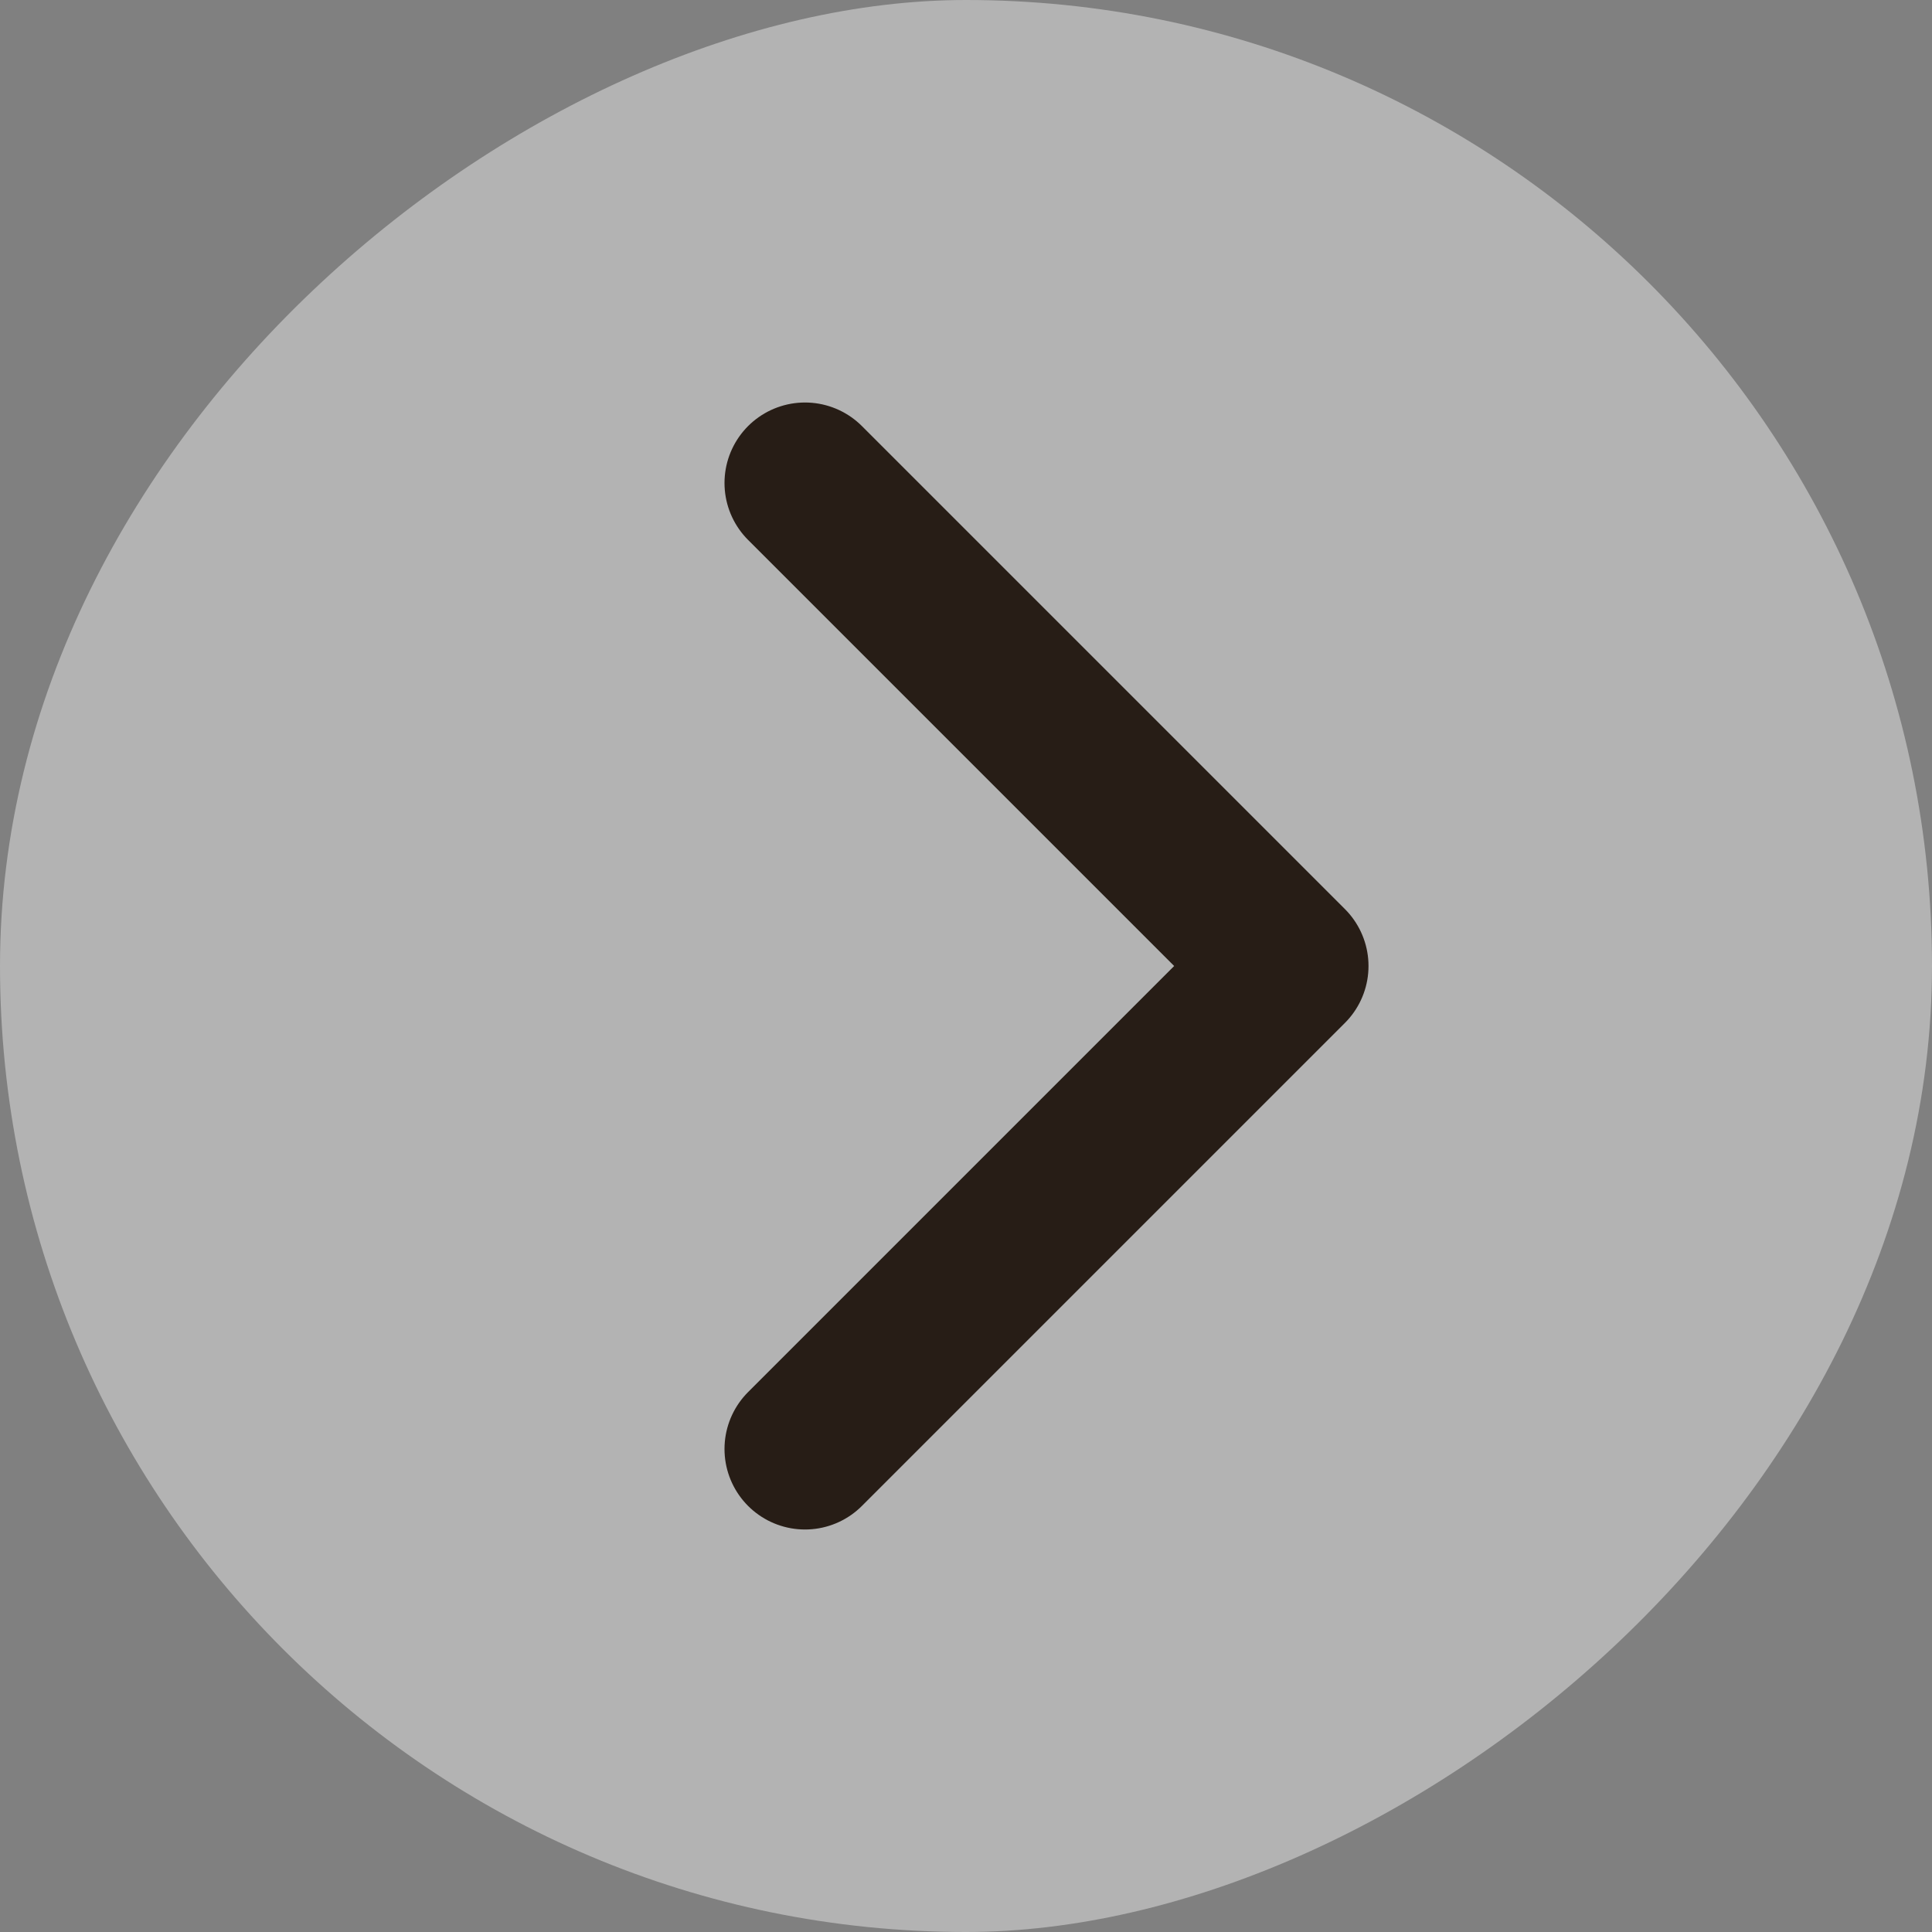 <svg width="24" height="24" viewBox="0 0 24 24" fill="none" xmlns="http://www.w3.org/2000/svg">
<rect x="0" y="0" width="24" height="24" fill="#808080" stroke="none"/>
<rect y="24" width="24" height="24" rx="12" transform="rotate(-90 0 24)" fill="white" fill-opacity="0.4"/>
<path d="M10 18L16 12L10 6" stroke="#271D16" stroke-width="2" stroke-linecap="round" stroke-linejoin="round"/>
</svg>
